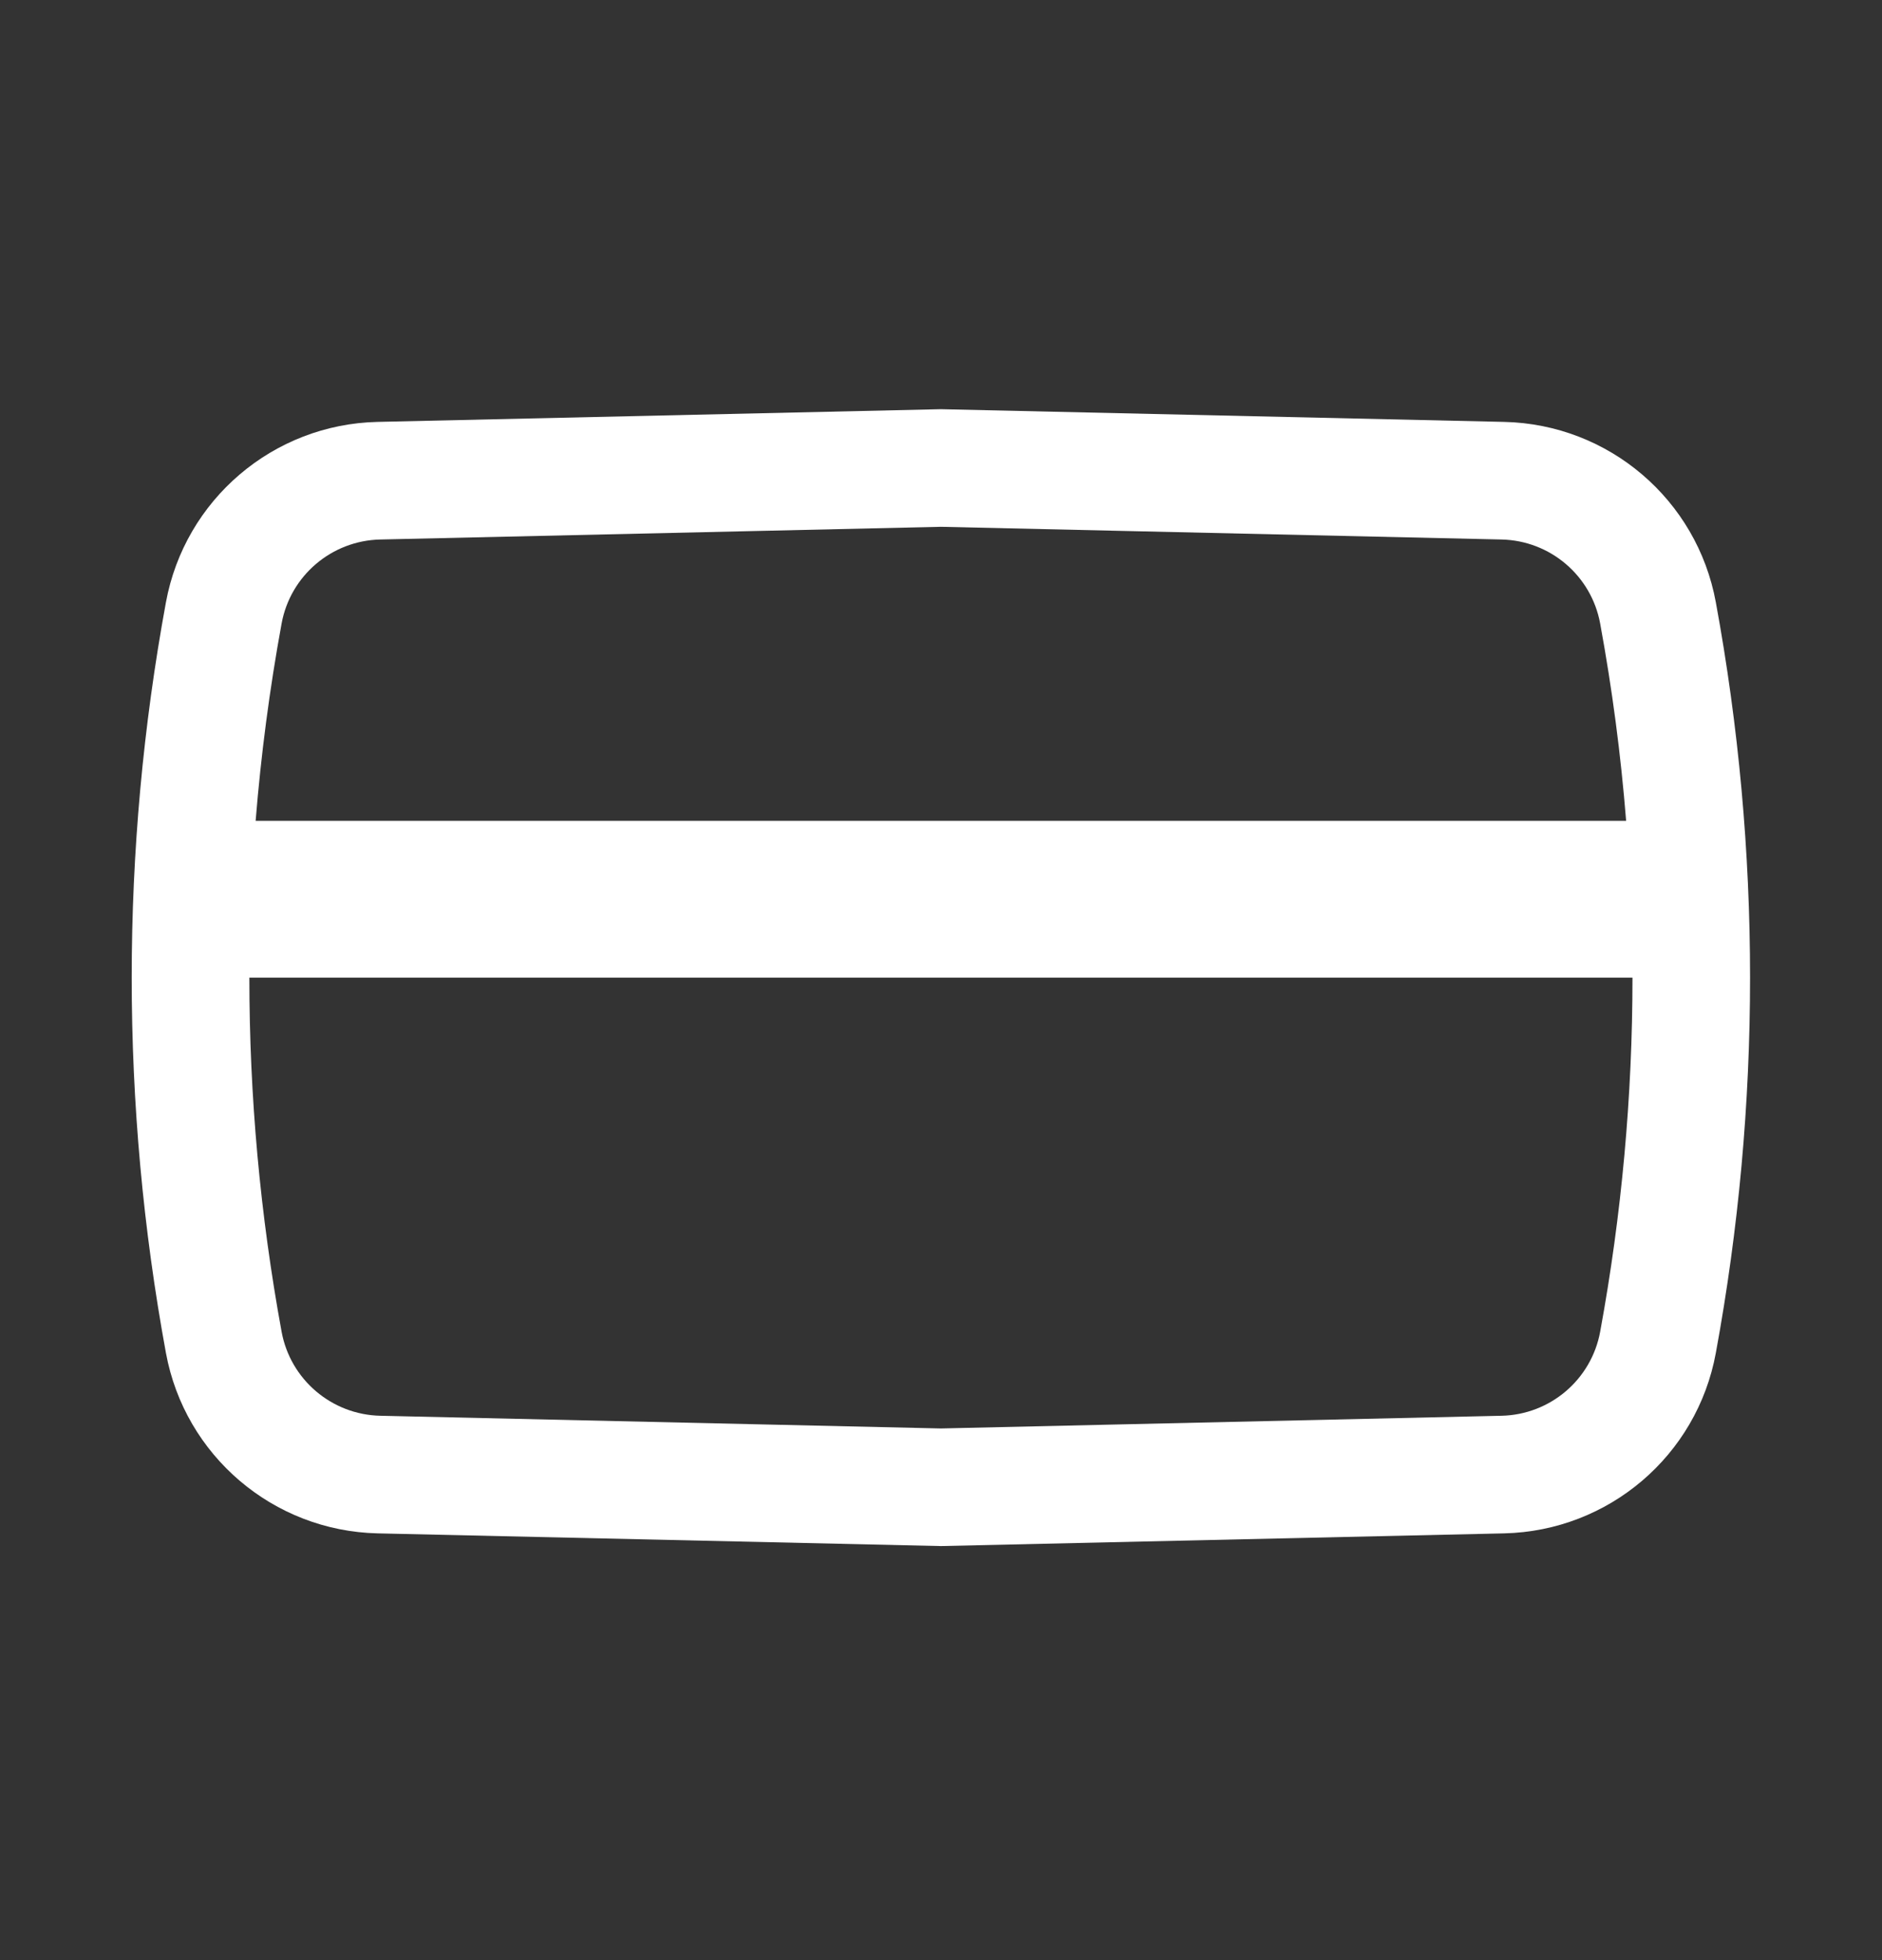 <svg width="24" height="25" viewBox="0 0 24 25" fill="none" xmlns="http://www.w3.org/2000/svg">
<rect x="0" y="0" width="24" height="25" fill="#333333" stroke="none"/>
<path fill-rule="evenodd" clip-rule="evenodd" d="M19.182 5.381L11.999 5.219L4.815 5.381C3.484 5.411 2.357 6.372 2.116 7.682C1.534 10.847 1.534 14.091 2.116 17.256C2.357 18.566 3.484 19.526 4.815 19.557L11.999 19.719L19.182 19.557C20.514 19.526 21.641 18.566 21.881 17.256C22.463 14.091 22.463 10.847 21.881 7.682C21.641 6.372 20.514 5.411 19.182 5.381ZM4.849 6.881L11.999 6.719L19.148 6.881C19.769 6.895 20.294 7.342 20.406 7.953C20.559 8.787 20.67 9.627 20.737 10.469H3.26C3.328 9.627 3.438 8.787 3.591 7.953C3.703 7.342 4.229 6.895 4.849 6.881ZM3.18 12.469C3.18 13.981 3.317 15.492 3.591 16.985C3.703 17.595 4.229 18.043 4.849 18.057L11.999 18.219L19.148 18.057C19.769 18.043 20.294 17.595 20.406 16.985C20.68 15.492 20.818 13.981 20.818 12.469H3.18Z" fill="white"/>
</svg>
